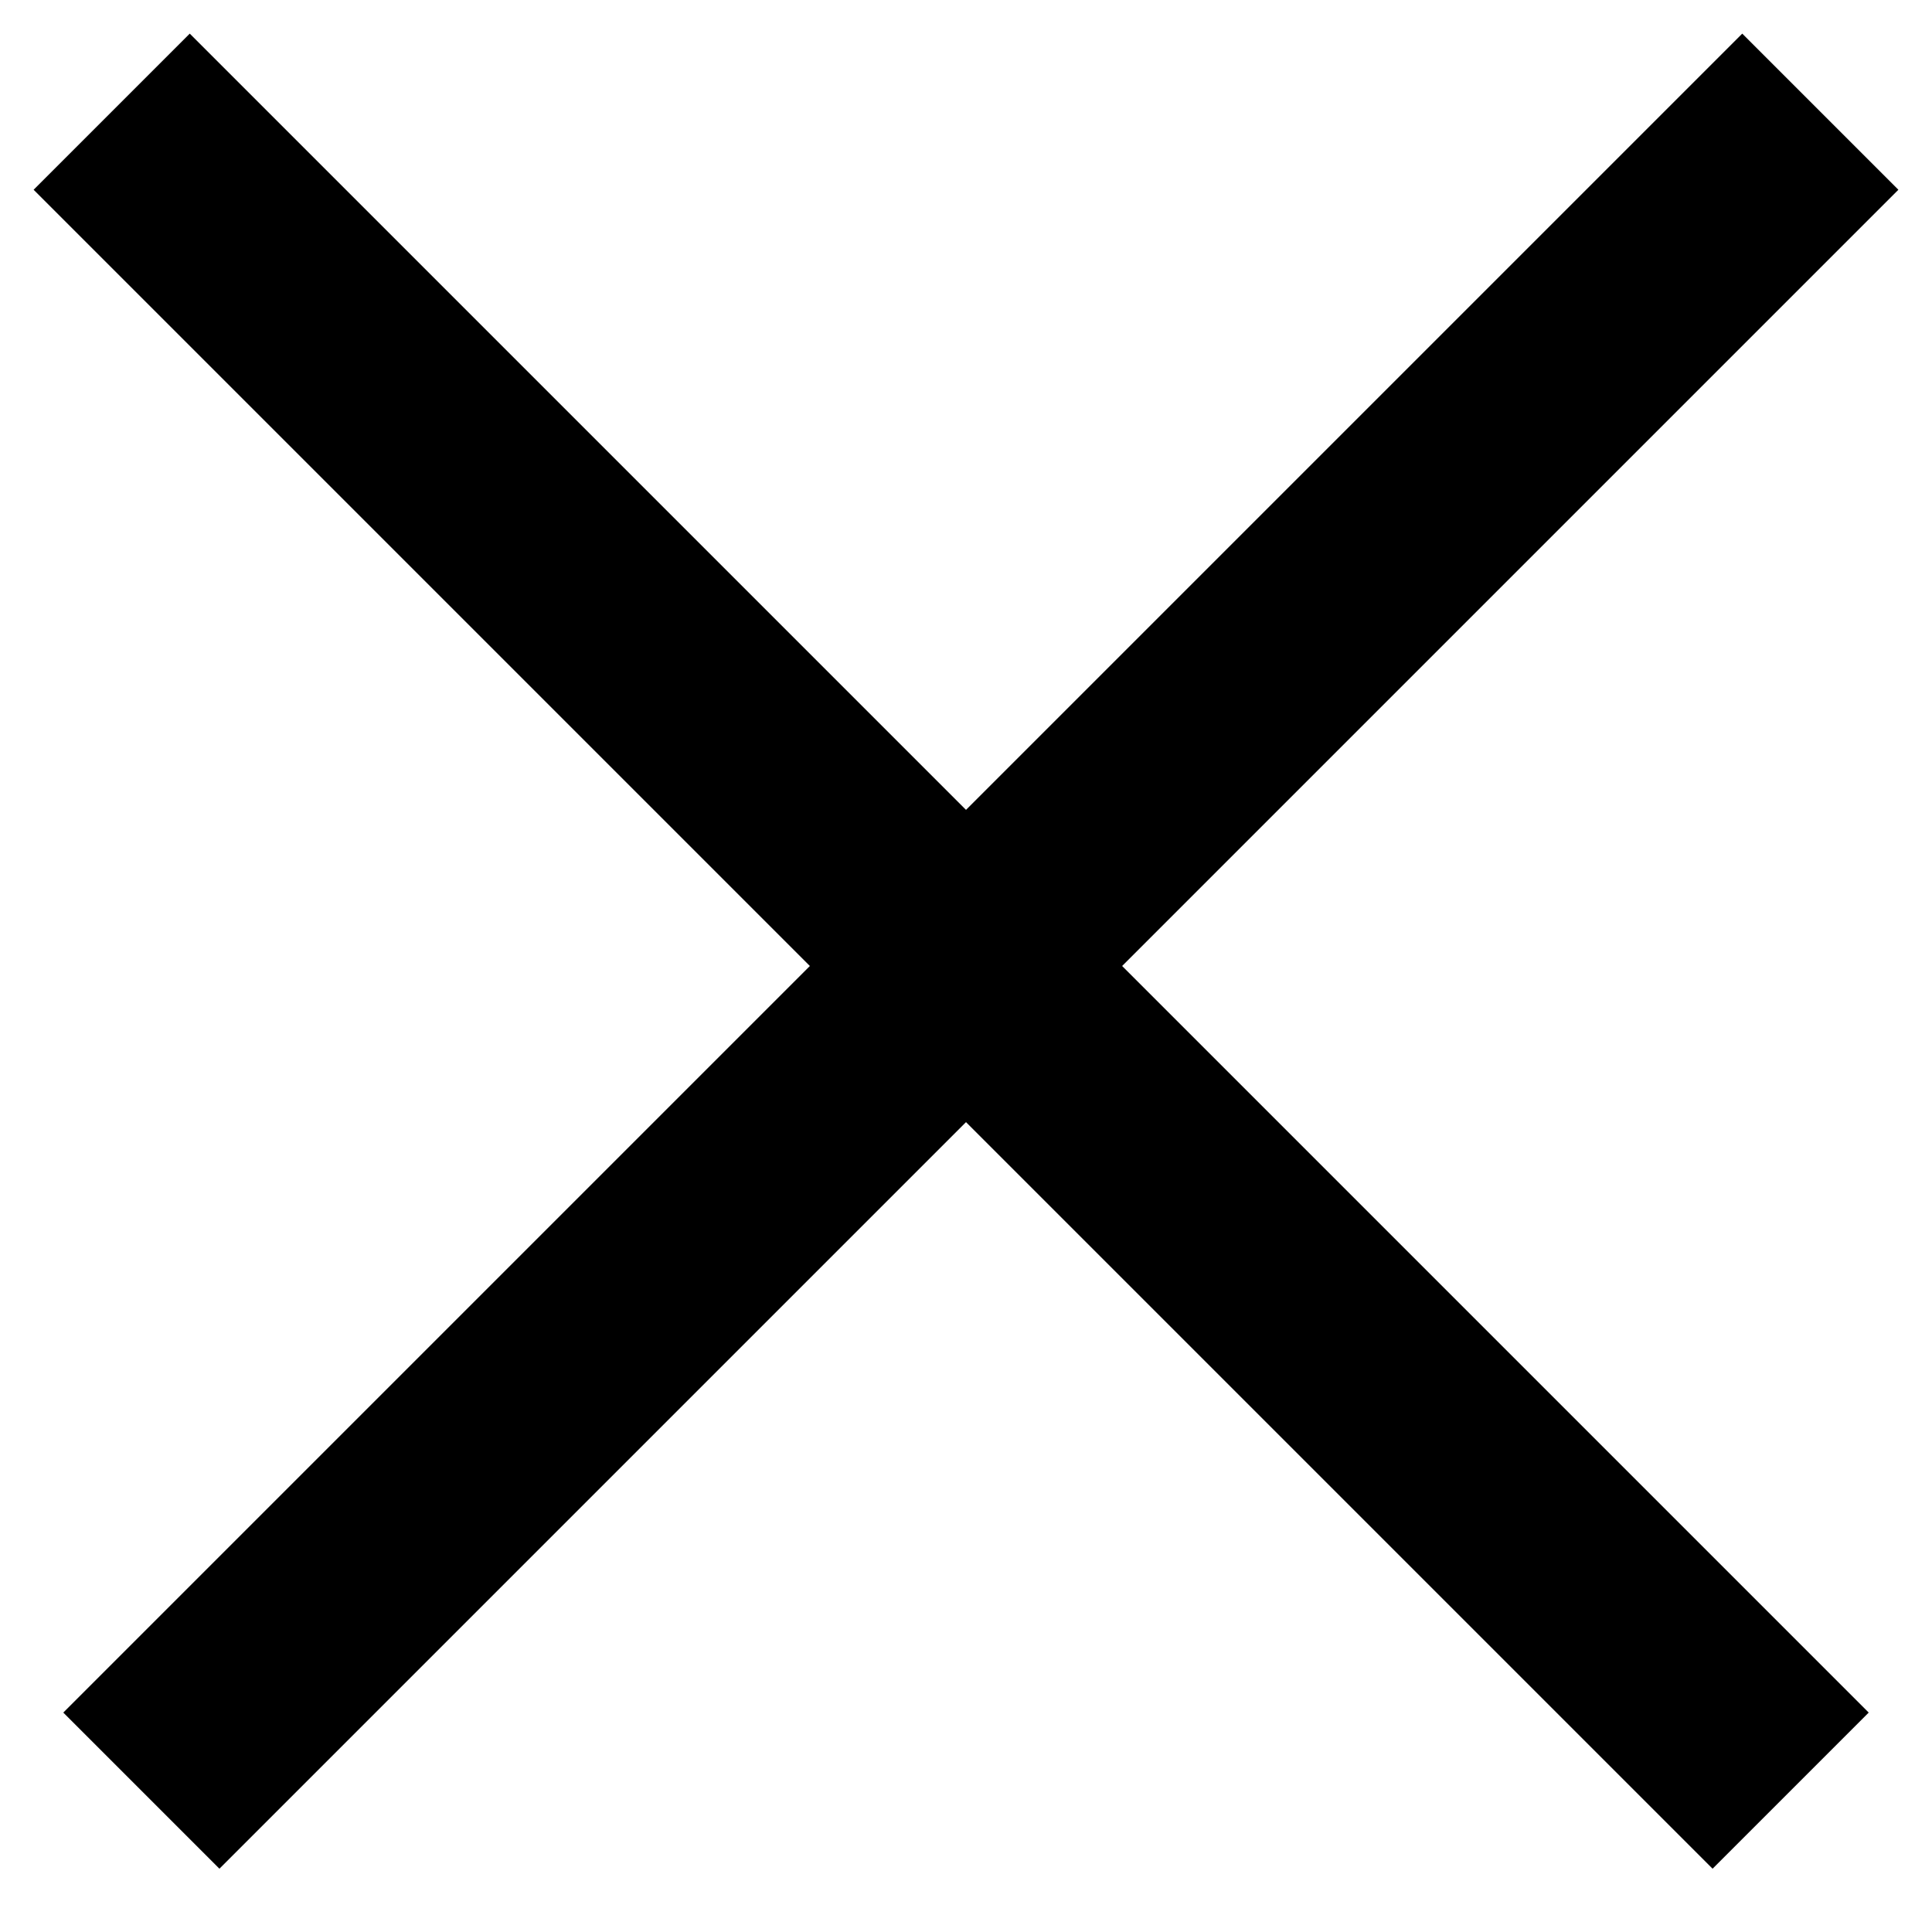 <?xml version="1.0" encoding="UTF-8" standalone="no"?>
<svg width="14px" height="14px" viewBox="0 0 14 14" version="1.1" xmlns="http://www.w3.org/2000/svg" xmlns:xlink="http://www.w3.org/1999/xlink">
    <!-- Generator: Sketch 3.6.1 (26313) - http://www.bohemiancoding.com/sketch -->
    <title>cross</title>
    <desc>Created with Sketch.</desc>
    <defs></defs>
    <g id="Page-1" stroke="none" stroke-width="1" fill="none" fill-rule="evenodd" stroke-linecap="square">
        <g id="Landing-Copy-33" transform="translate(-1251, -15)" stroke="#000000" stroke-width="1.6">
            <g id="cross" transform="translate(1252, 16)">
                <path d="M0.375,0.375 L11.41,11.41" id="Line"></path>
                <path d="M0.375,0.375 L11.41,11.41" id="Line-Copy" transform="translate(6, 6) scale(-1, 1) translate(-6, -6) "></path>
            </g>
        </g>
    </g>
</svg>